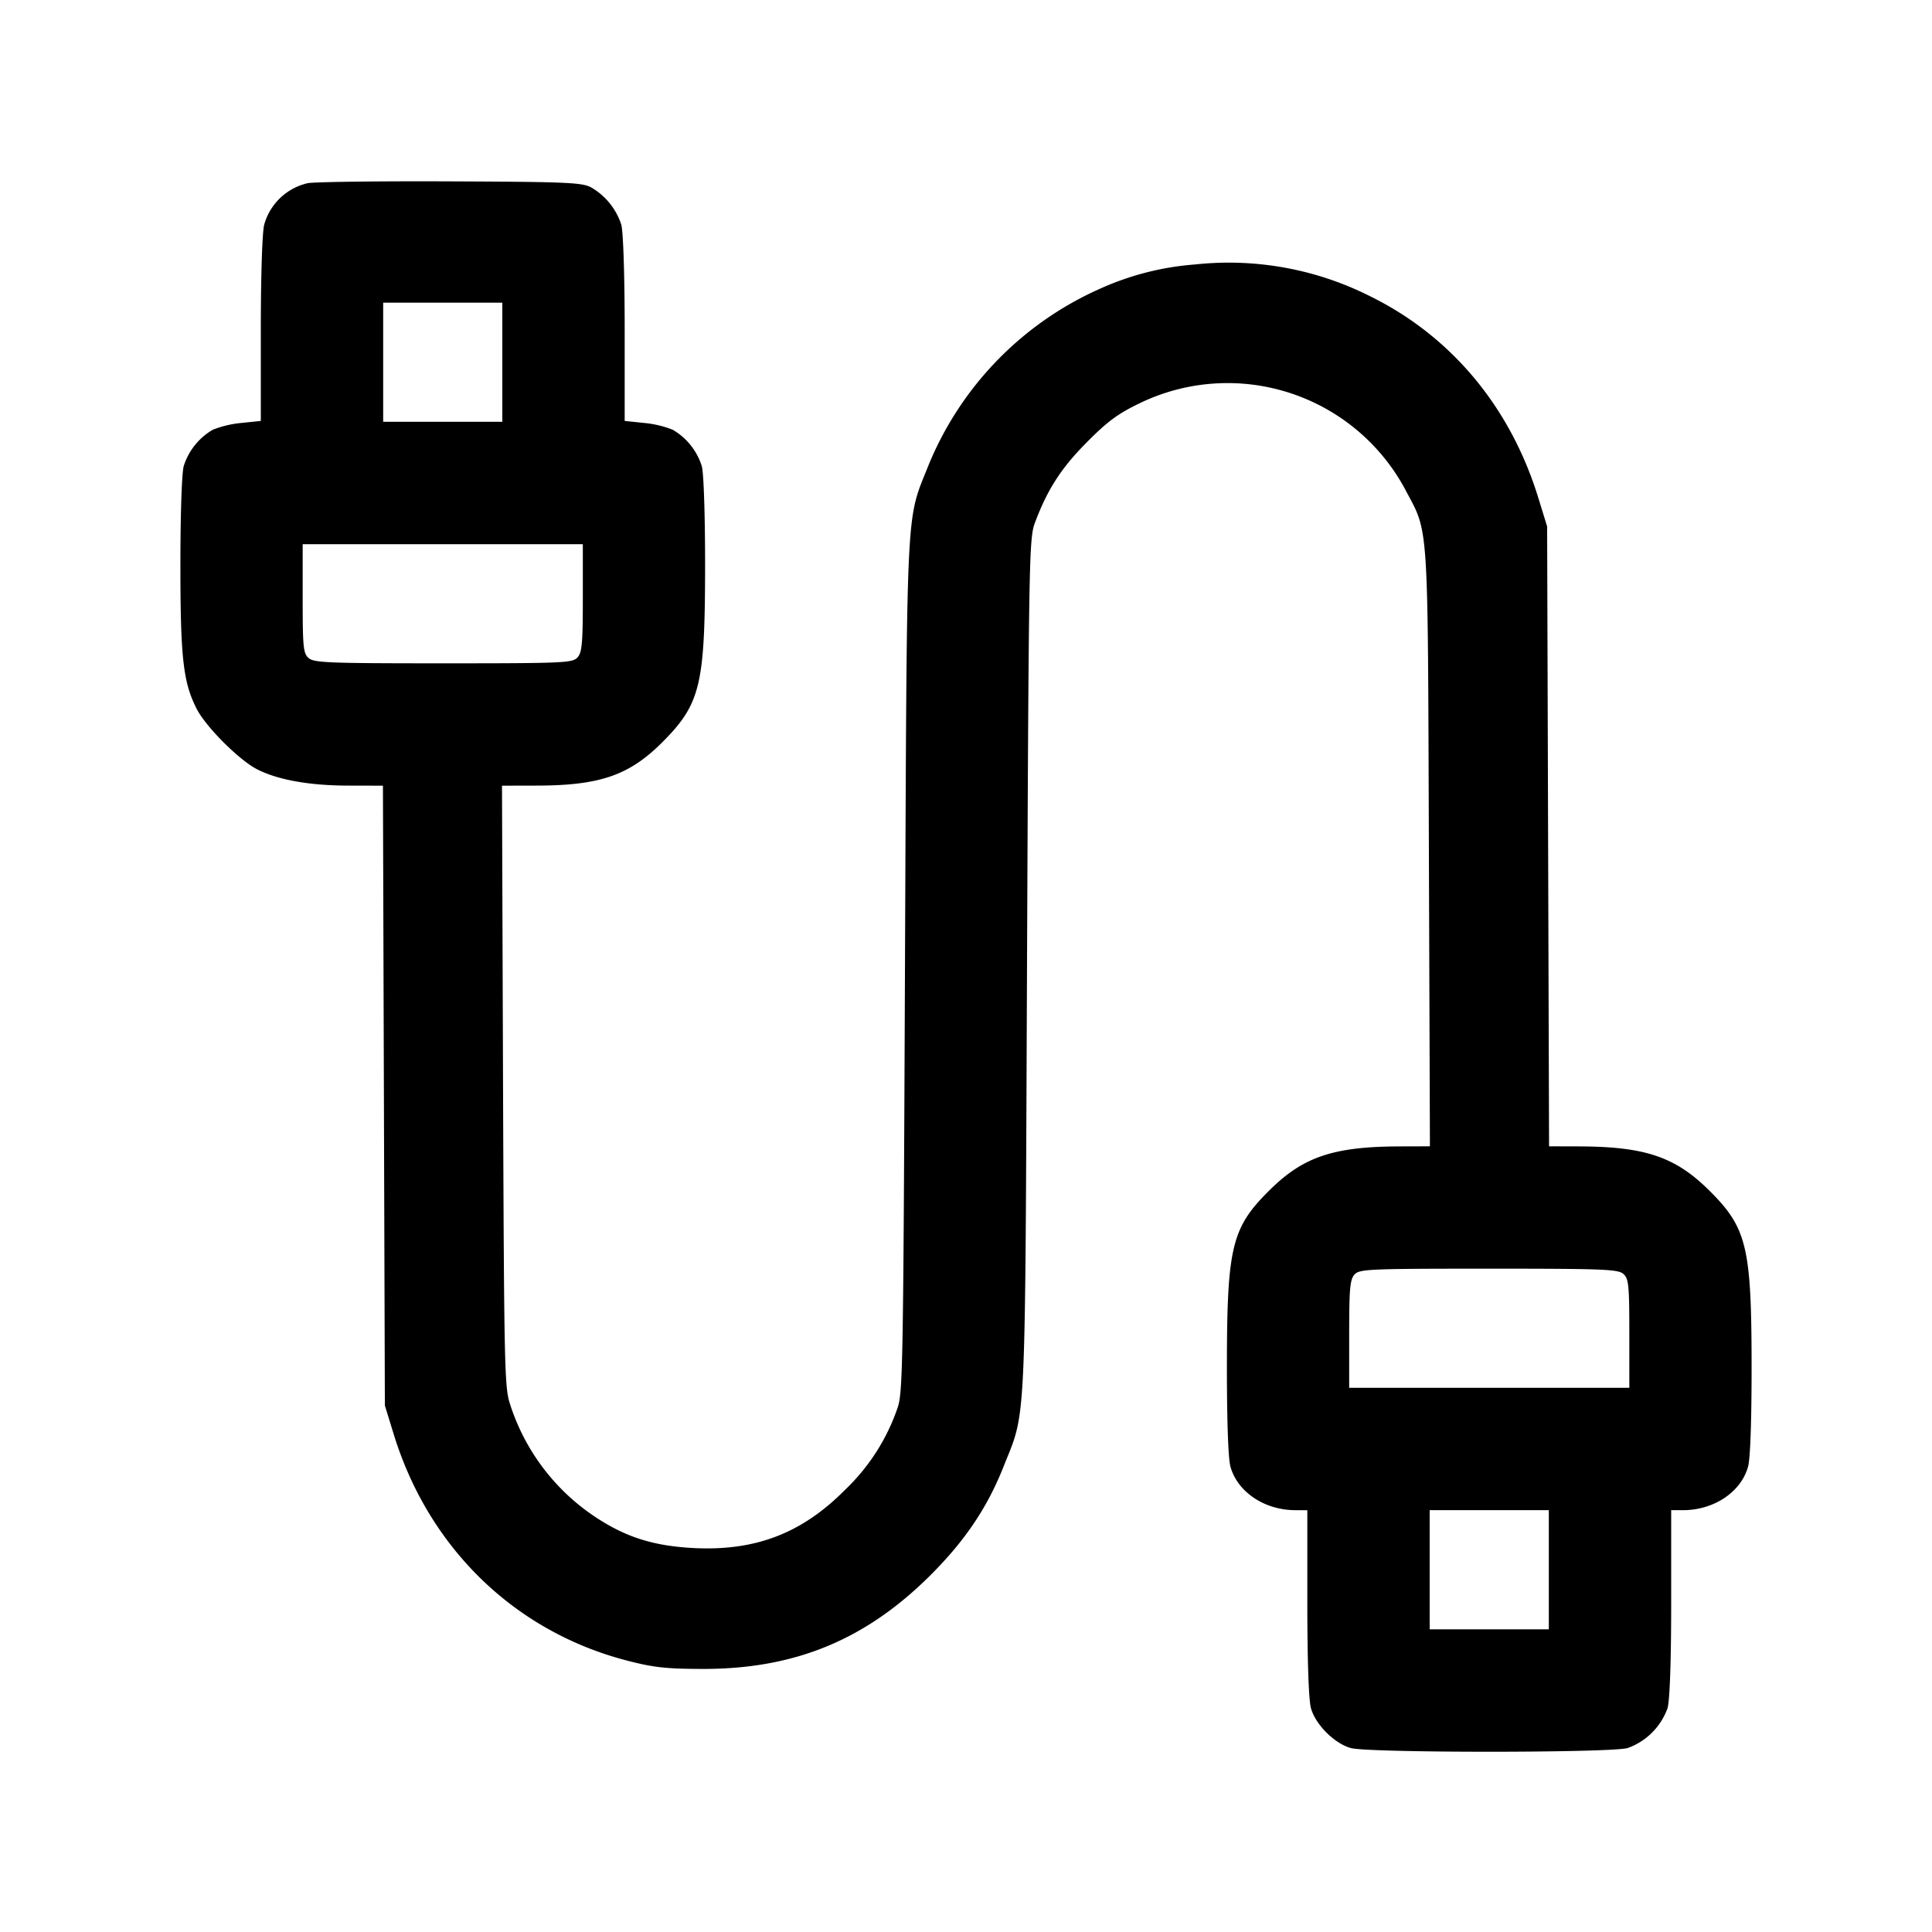 <svg xmlns="http://www.w3.org/2000/svg" viewBox="0 0 24 24"><path d="M3.82 2.276a.73.73 0 0 0-.538.515c-.024.087-.042.63-.042 1.293v1.145l-.241.025a1.3 1.3 0 0 0-.355.084.8.8 0 0 0-.362.453c-.024.086-.041.607-.041 1.229 0 1.156.035 1.458.202 1.785.113.223.529.639.752.752.257.131.651.202 1.134.202l.428.001.012 3.85.012 3.85.111.36c.435 1.41 1.5 2.443 2.888 2.806.334.087.49.105.94.106 1.15.004 2.034-.36 2.843-1.169.426-.426.7-.834.901-1.338.287-.725.269-.34.294-6.225.021-5.028.026-5.31.096-5.5.154-.414.325-.682.645-1.004.258-.261.388-.357.661-.488a2.504 2.504 0 0 1 3.298 1.076c.293.554.278.318.292 4.446l.013 3.71-.371.001c-.822.002-1.199.127-1.616.539-.478.471-.534.705-.535 2.2 0 .667.016 1.141.044 1.239.087.315.423.54.805.541h.15v1.15c0 .716.017 1.21.045 1.309.056.204.292.44.496.496.218.061 3.22.061 3.438 0a.82.82 0 0 0 .496-.496c.028-.099.045-.593.045-1.309v-1.15h.15c.382-.001.718-.226.805-.541.028-.098.044-.572.044-1.239-.001-1.495-.057-1.729-.535-2.2-.417-.411-.794-.537-1.613-.539l-.368-.001-.012-3.85-.012-3.85-.111-.36c-.348-1.126-1.08-2.003-2.086-2.499a3.9 3.9 0 0 0-2.174-.396 3.5 3.5 0 0 0-1.175.298 4.1 4.1 0 0 0-2.137 2.192c-.287.725-.269.34-.294 6.225-.021 5.028-.026 5.31-.096 5.5a2.54 2.54 0 0 1-.645 1.004c-.539.545-1.119.767-1.892.726-.499-.027-.844-.138-1.225-.393a2.65 2.65 0 0 1-1.049-1.397c-.068-.205-.073-.475-.086-3.95l-.013-3.73.432-.001c.782-.001 1.147-.127 1.556-.535.478-.479.534-.71.535-2.204 0-.622-.017-1.143-.041-1.229a.8.8 0 0 0-.362-.453 1.3 1.3 0 0 0-.355-.084l-.241-.025V4.084c0-.663-.018-1.206-.042-1.293a.83.83 0 0 0-.373-.462c-.112-.062-.3-.07-1.765-.076-.902-.004-1.694.007-1.76.023M6.24 4.5v.74H4.76V3.76h1.48zm1 2.927c0 .564-.01.678-.066.74-.062.068-.167.073-1.667.073-1.433 0-1.608-.007-1.674-.066s-.073-.138-.073-.74V6.76h3.48zm12.927 8.399c.065.059.073.138.073.74v.674h-3.48v-.667c0-.564.01-.678.066-.74.062-.068.167-.073 1.667-.073 1.433 0 1.608.007 1.674.066M19.24 19.5v.74h-1.48v-1.48h1.48z" fill-rule="evenodd"/></svg>